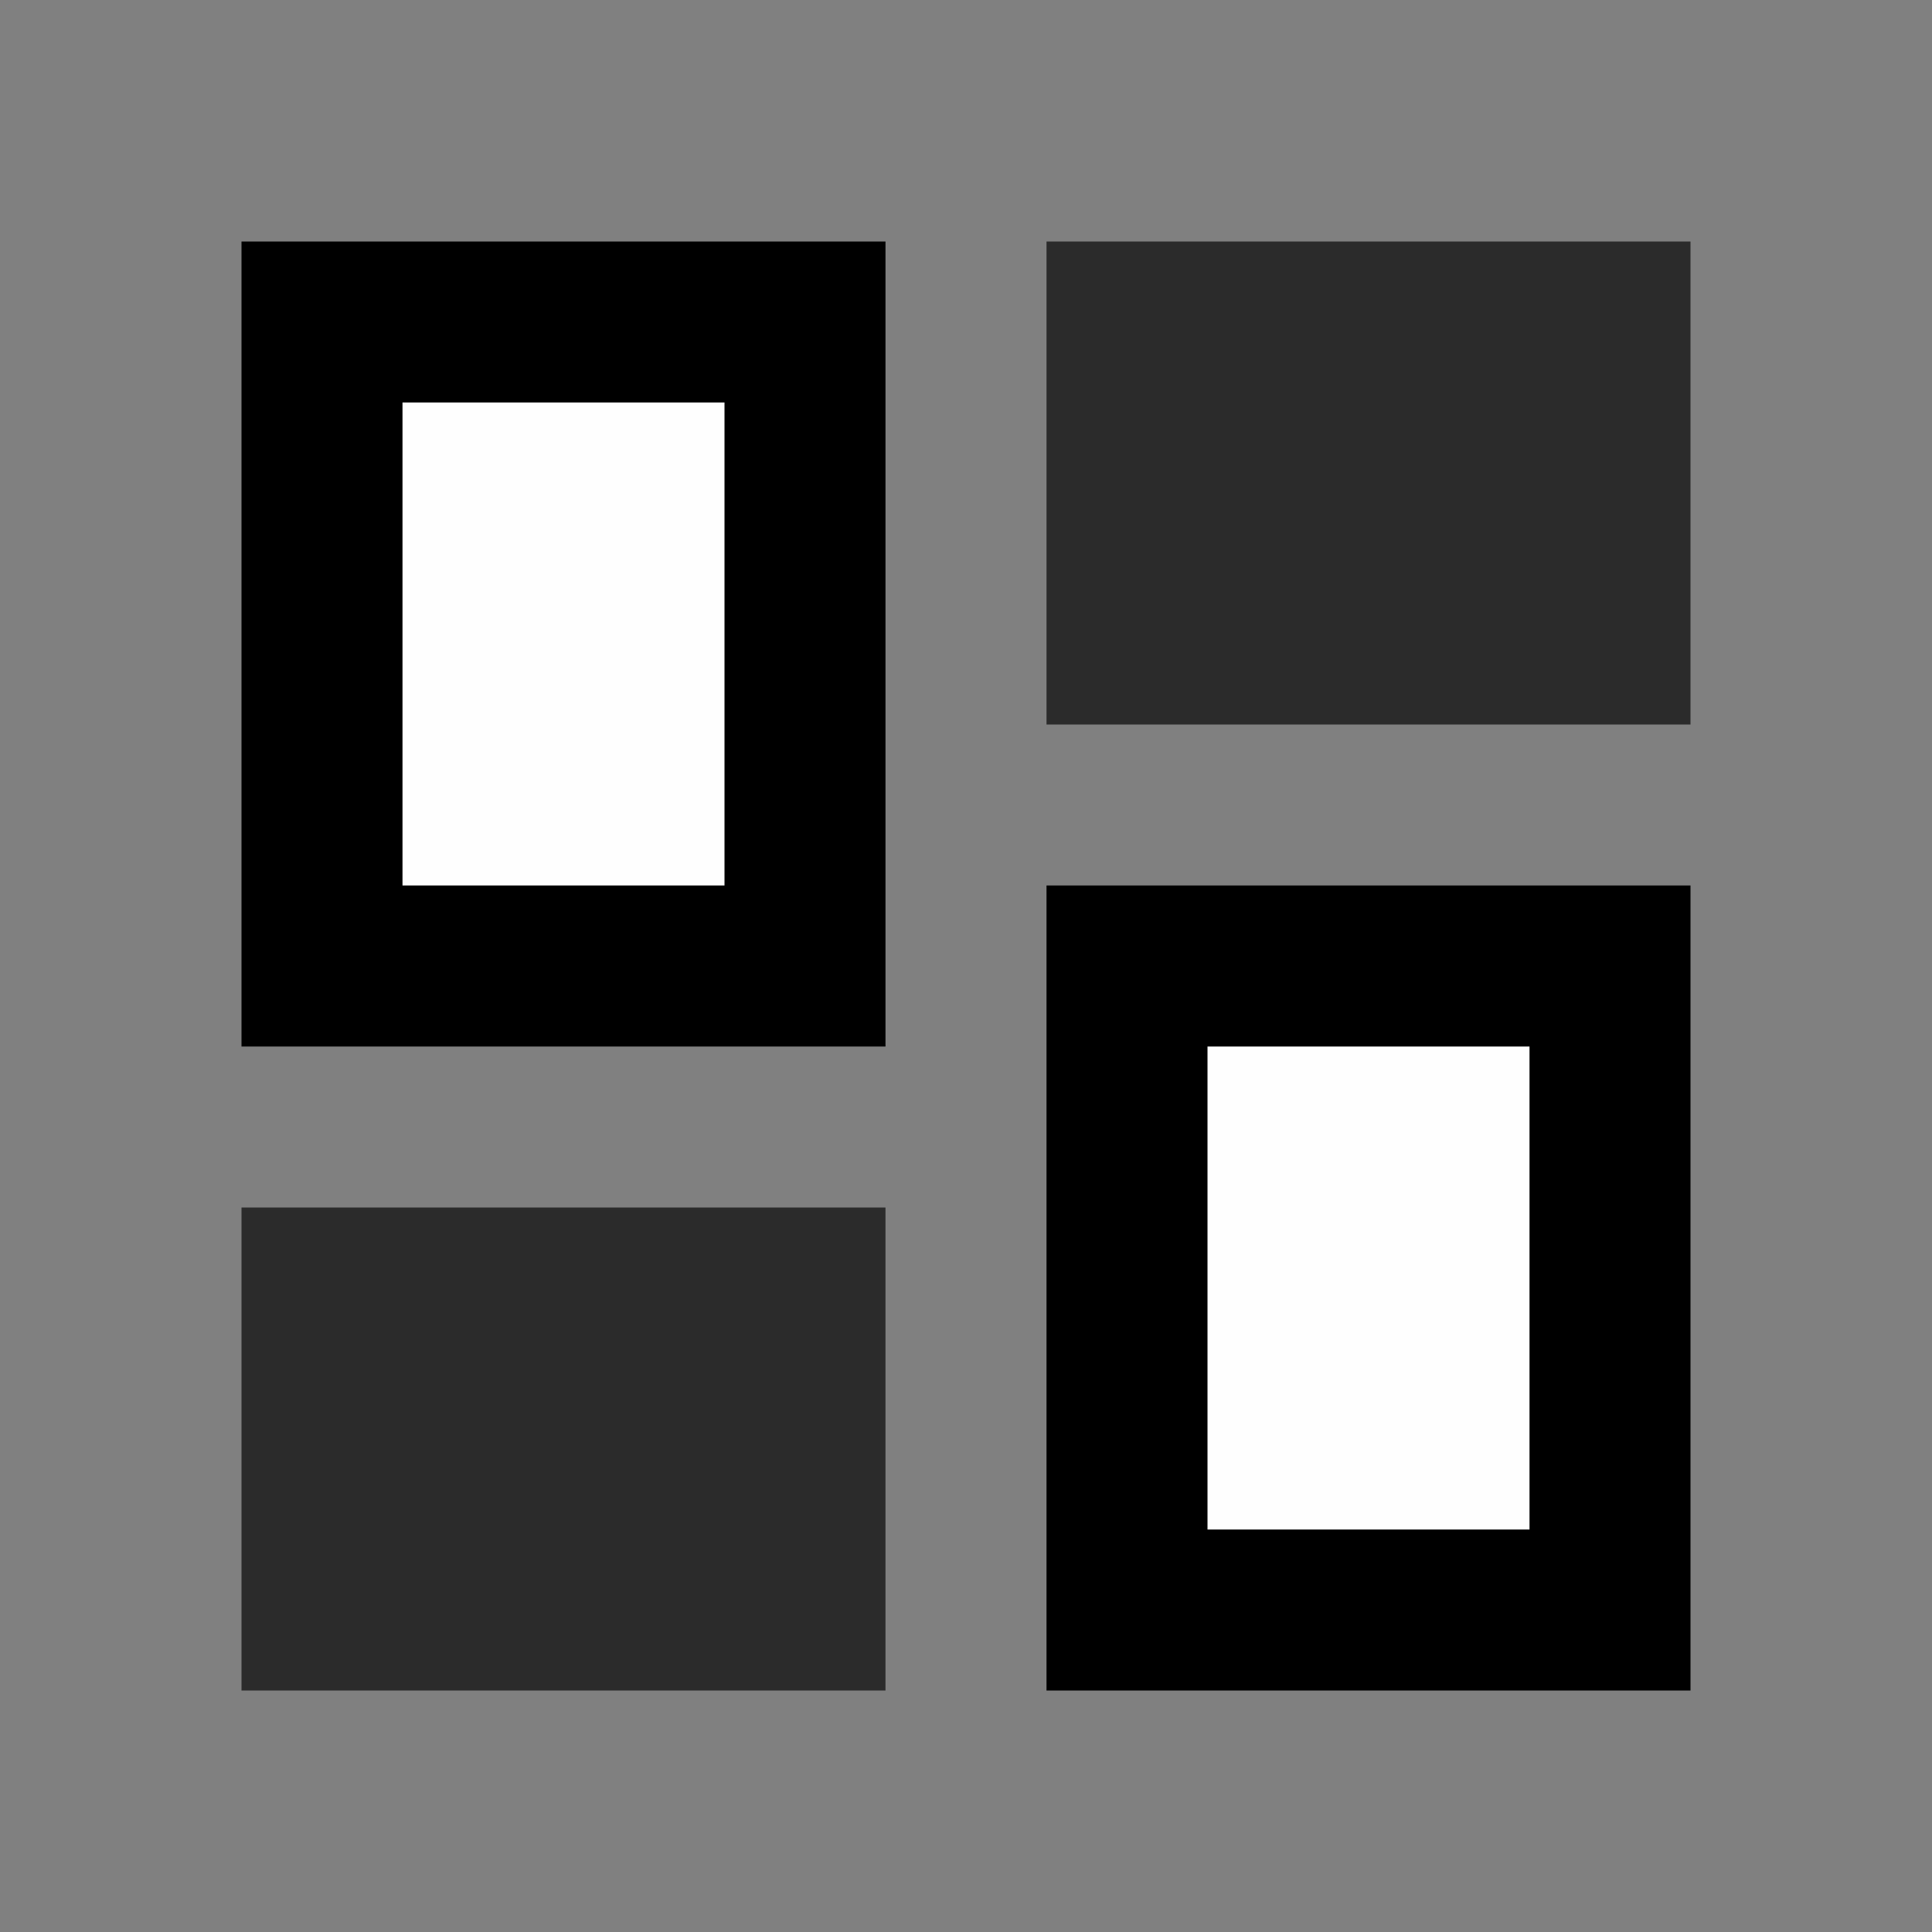 <svg version="1.1" xmlns="http://www.w3.org/2000/svg" width="24" height="24">

<rect width="100%" height="100%" fill="#808080" stroke="none"/>

<path d="M0 0 C2.64 0 5.28 0 8 0 C8 3.3 8 6.6 8 10 C5.36 10 2.72 10 0 10 C0 6.7 0 3.4 0 0 Z " fill="#000000" transform="translate(13,11)" data-index="1" style="visibility: visible; opacity: 1;"></path>
<path d="M0 0 C2.64 0 5.28 0 8 0 C8 3.3 8 6.6 8 10 C5.36 10 2.72 10 0 10 C0 6.7 0 3.4 0 0 Z " fill="#000000" transform="translate(3,3)" data-index="2" style="visibility: visible; opacity: 1;"></path>
<path d="M0 0 C2.64 0 5.28 0 8 0 C8 1.98 8 3.96 8 6 C5.36 6 2.72 6 0 6 C0 4.02 0 2.04 0 0 Z " fill="#2B2B2B" transform="translate(3,15)" data-index="3" style="visibility: visible; opacity: 1;"></path>
<path d="M0 0 C2.64 0 5.28 0 8 0 C8 1.98 8 3.96 8 6 C5.36 6 2.72 6 0 6 C0 4.02 0 2.04 0 0 Z " fill="#2B2B2B" transform="translate(13,3)" data-index="4" style="visibility: visible; opacity: 1;"></path>
<path d="M0 0 C1.32 0 2.64 0 4 0 C4 1.98 4 3.96 4 6 C2.68 6 1.36 6 0 6 C0 4.02 0 2.04 0 0 Z " fill="#FEFEFE" transform="translate(15,13)" data-index="5" style="visibility: visible; opacity: 1;"></path>
<path d="M0 0 C1.32 0 2.64 0 4 0 C4 1.98 4 3.96 4 6 C2.68 6 1.36 6 0 6 C0 4.02 0 2.04 0 0 Z " fill="#FEFEFE" transform="translate(5,5)" data-index="6" style="visibility: visible; opacity: 1;"></path>
</svg>